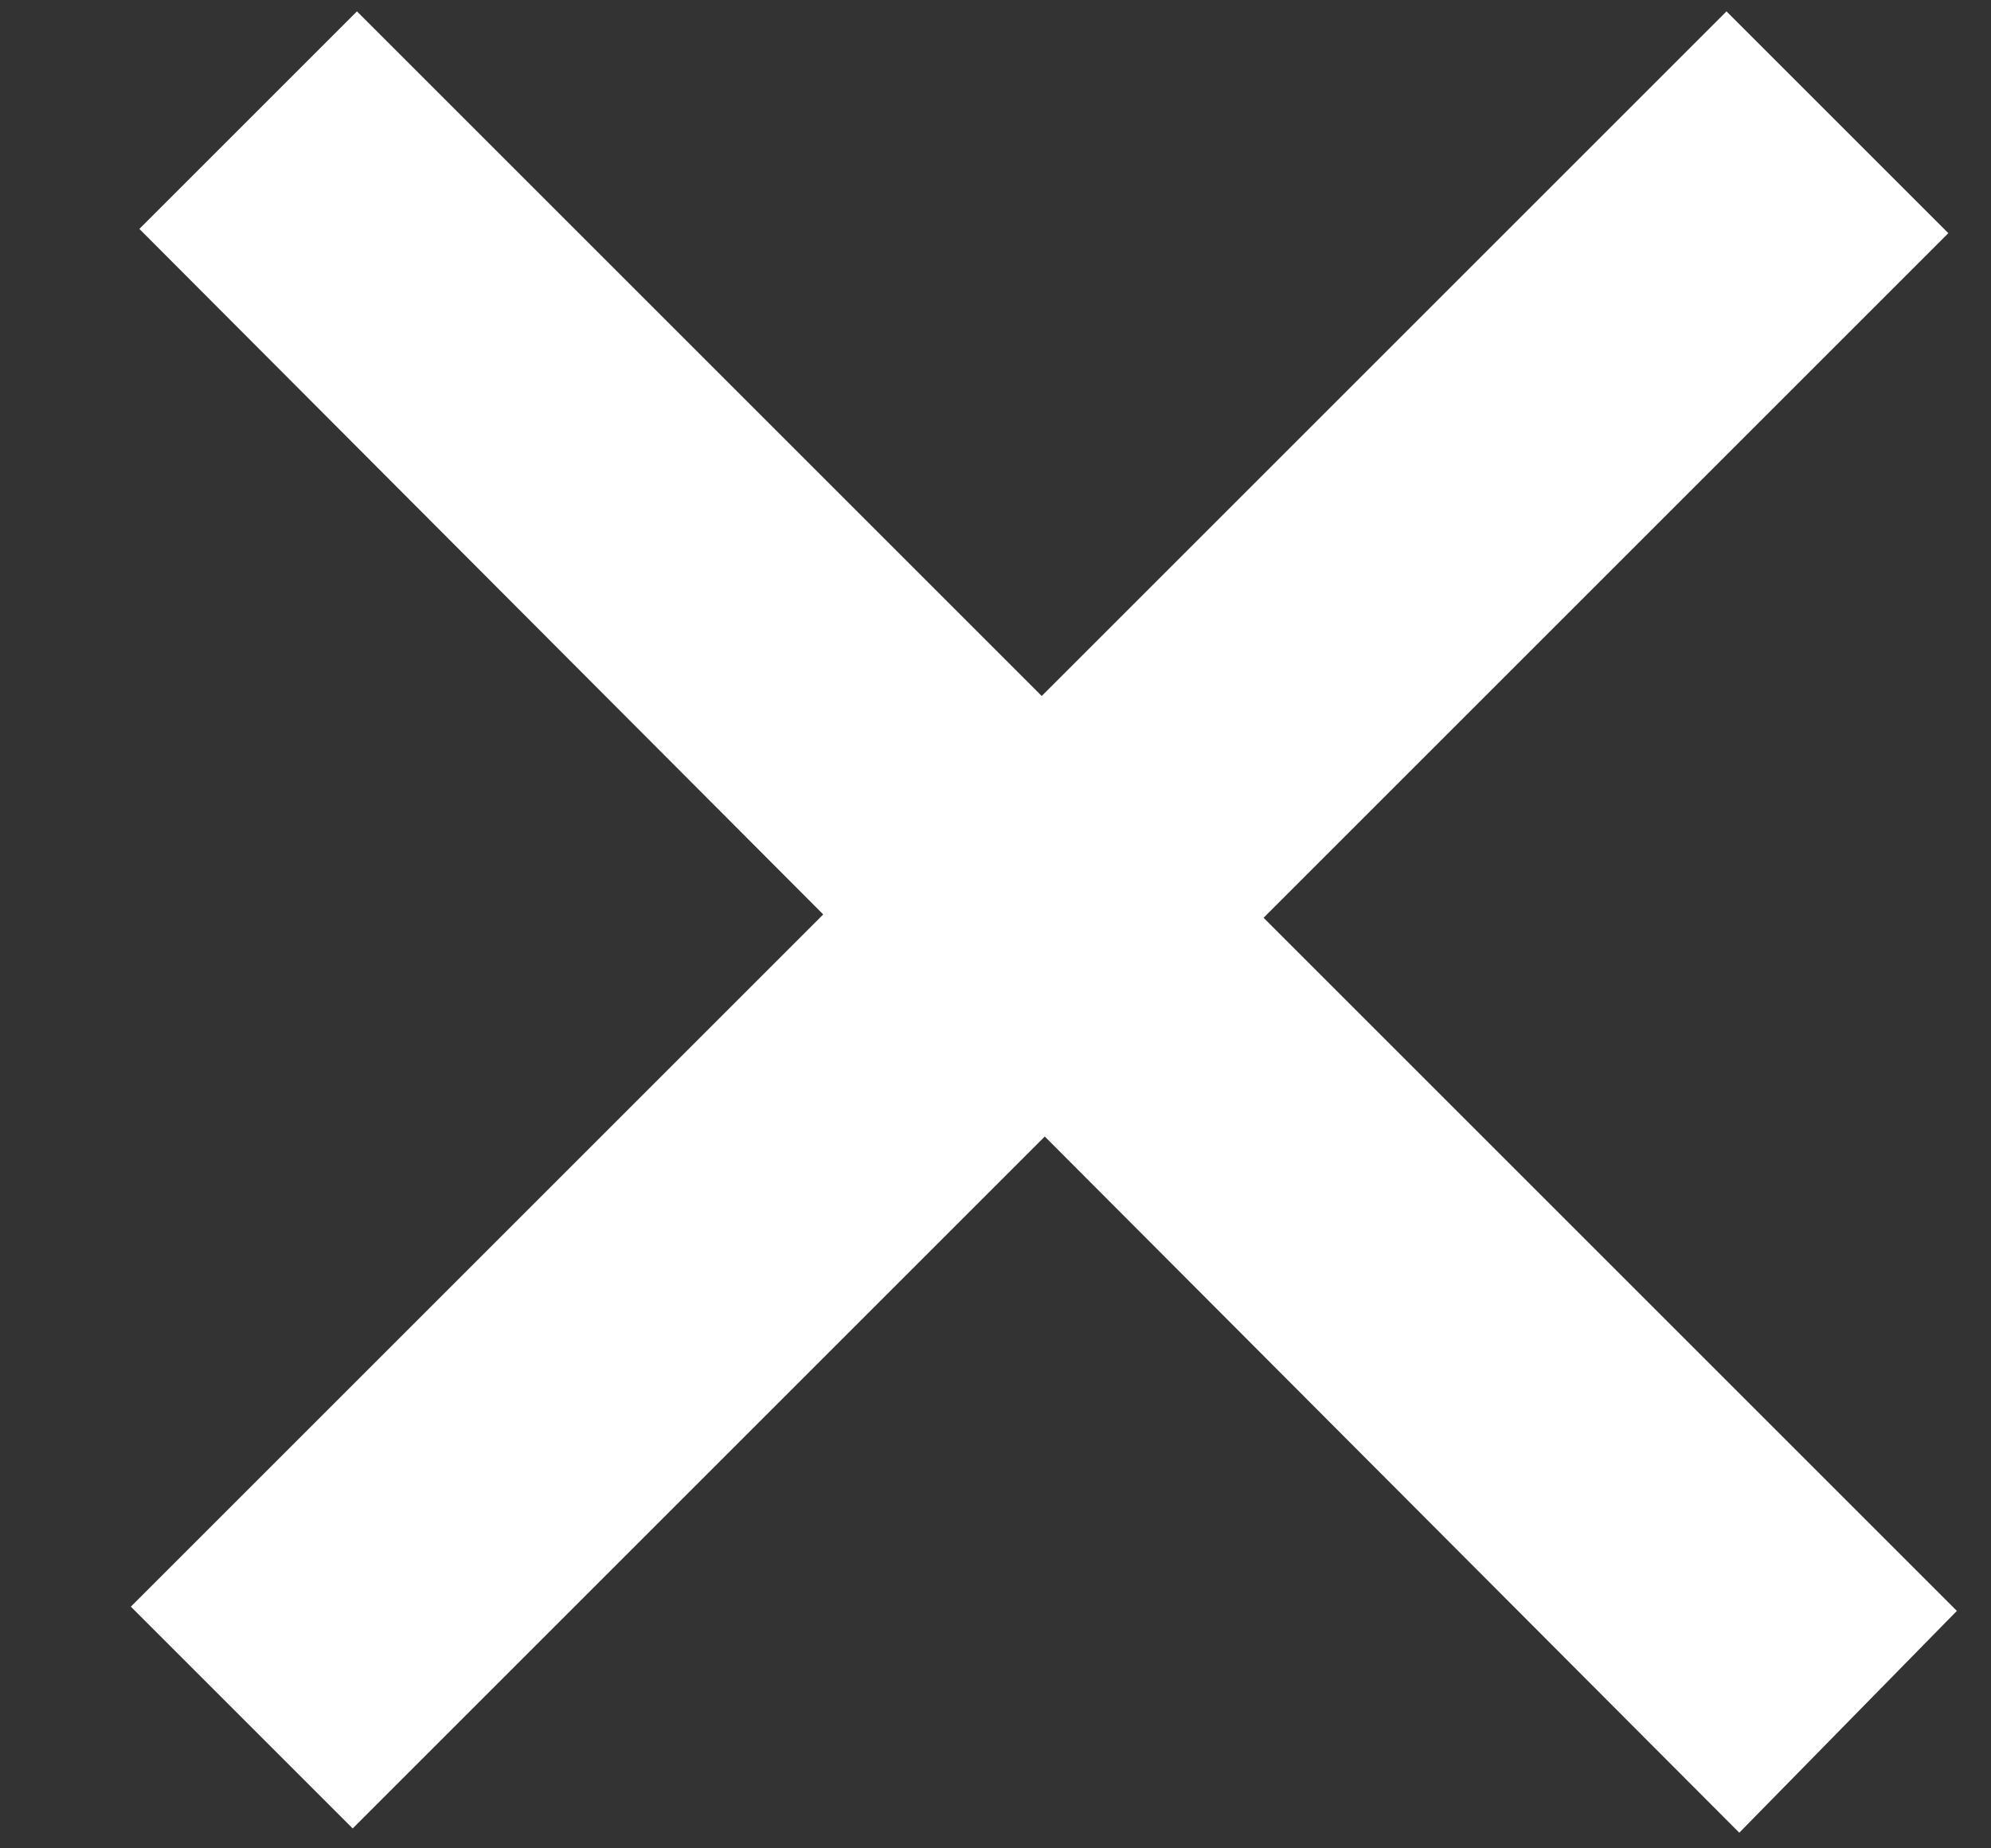 <svg width="14" height="13" viewBox="0 0 14 13" fill="none" xmlns="http://www.w3.org/2000/svg">
<rect x="0" y="0" width="14" height="13" fill="#333333" stroke="none"/>
<path d="M2.51 0.08L13.76 11.33L12.23 12.89L0.98 1.61L2.51 0.08ZM0.92 11.3L12.14 0.08L13.7 1.64L2.48 12.86L0.92 11.3Z" fill="white"/>
</svg>
